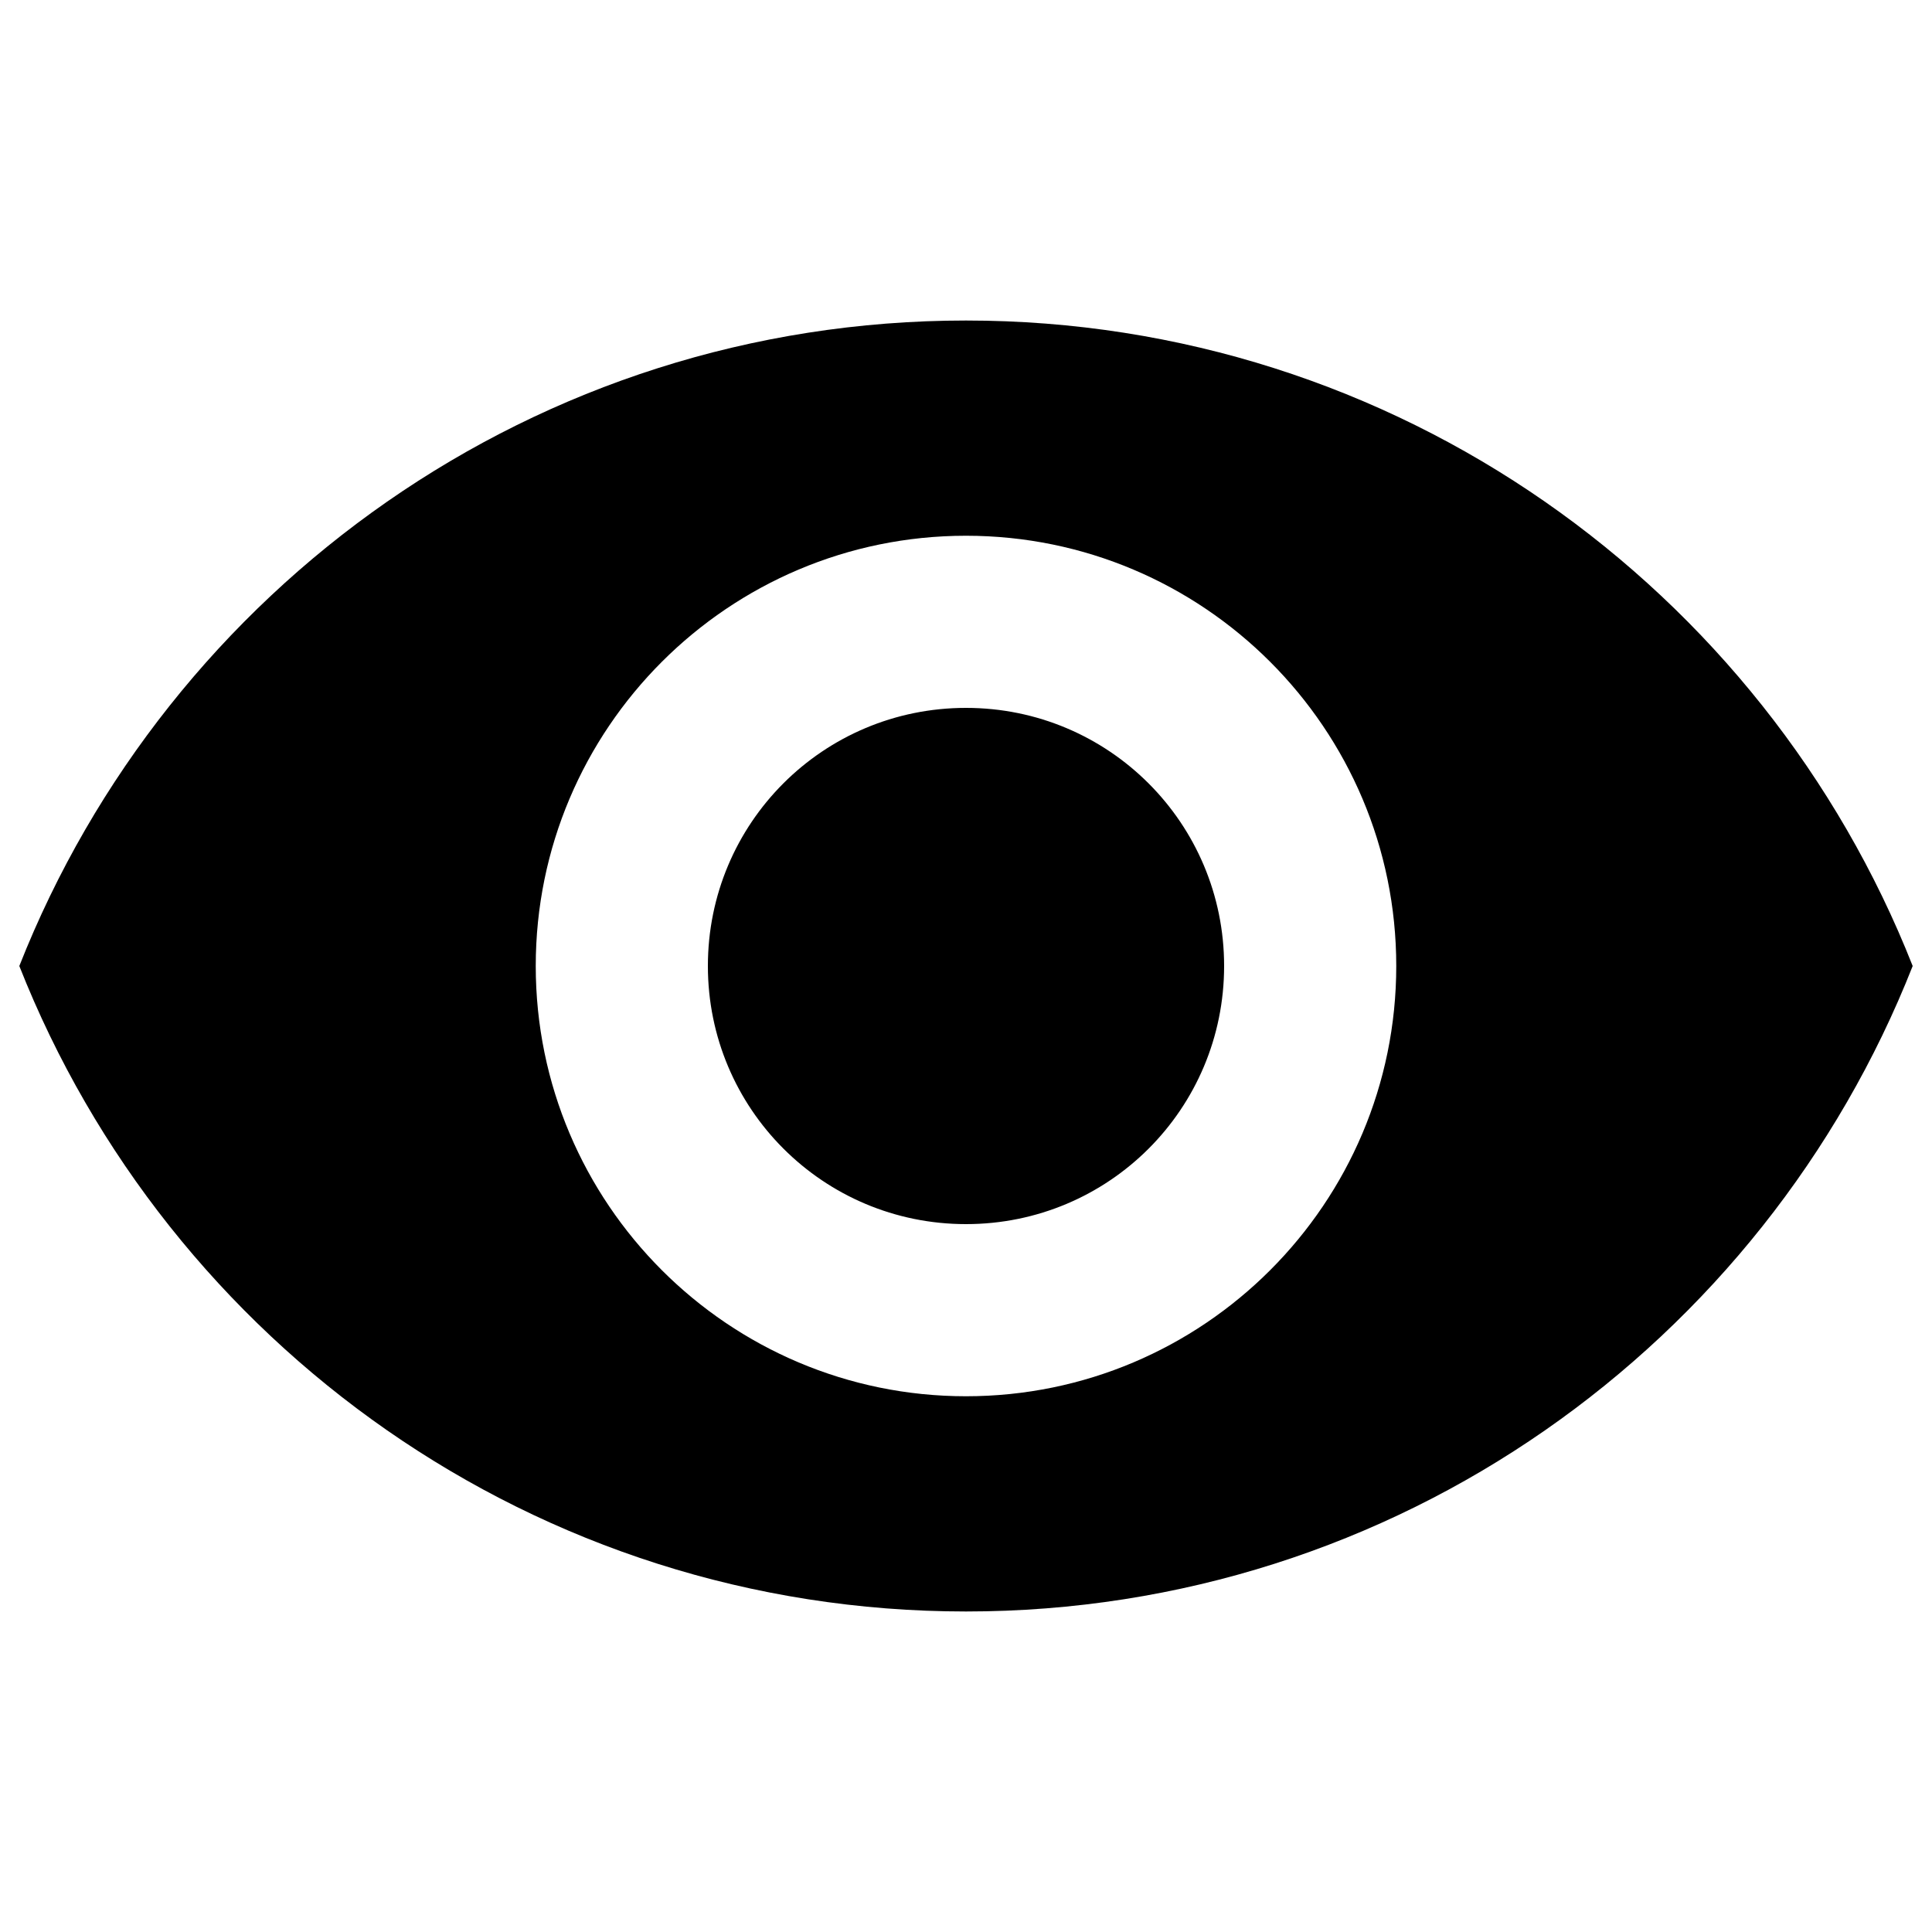 <?xml version="1.0" encoding="utf-8"?>
<!-- Svg Vector Icons : http://www.sfont.cn -->
<!DOCTYPE svg PUBLIC "-//W3C//DTD SVG 1.1//EN" "http://www.w3.org/Graphics/SVG/1.1/DTD/svg11.dtd">
<svg version="1.1" xmlns="http://www.w3.org/2000/svg" xmlns:xlink="http://www.w3.org/1999/xlink" x="0px" y="0px" viewBox="0 0 1000 1000" enable-background="new 0 0 1000 1000" xml:space="preserve">
<g><path d="M500,165.9C277.3,165.9,87.1,304.5,10,500c77.1,195.5,267.3,334.1,490,334.1c222.7,0,412.9-138.5,490-334.1C912.9,304.5,722.7,165.9,500,165.9z M500,722.7c-122.9,0-222.7-99.8-222.7-222.7S377.1,277.3,500,277.3c122.9,0,222.7,99.8,222.7,222.7S622.9,722.7,500,722.7z M500,366.4c-74,0-133.6,59.7-133.6,133.6c0,73.9,59.7,133.6,133.6,133.6S633.6,574,633.6,500C633.6,426.1,573.9,366.4,500,366.4z"/></g>
</svg>